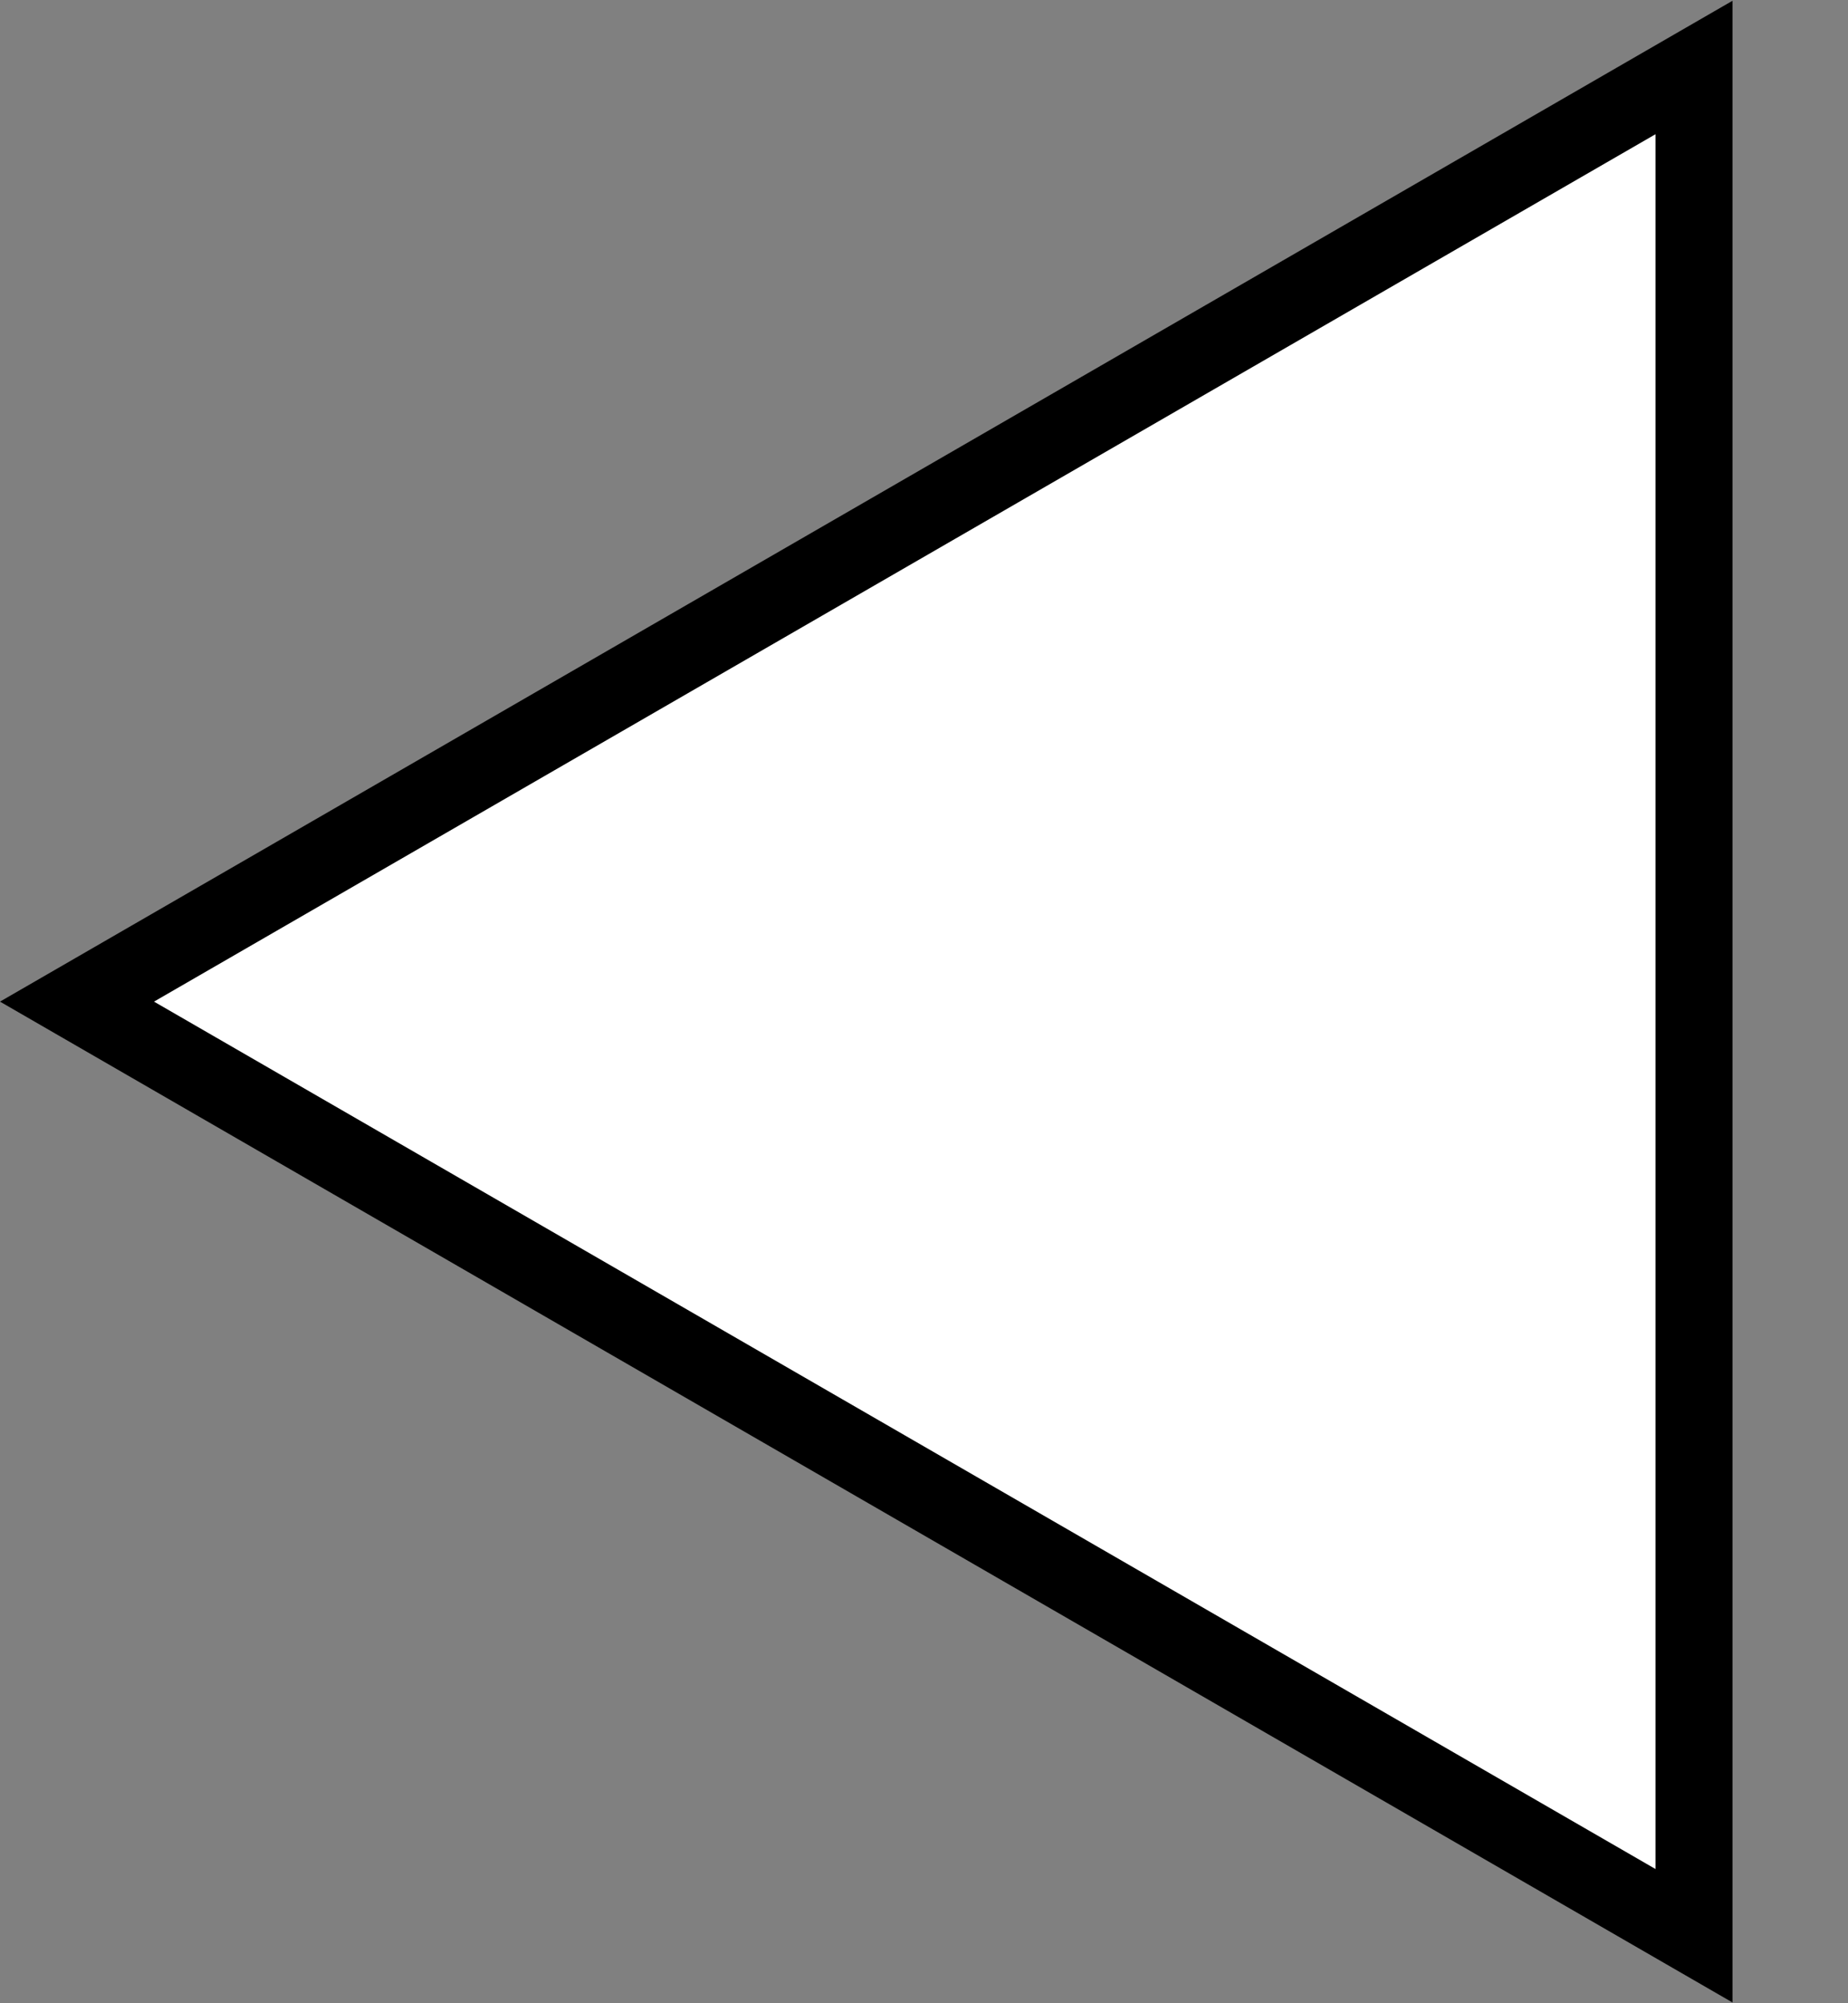 <svg xmlns="http://www.w3.org/2000/svg" width="12" height="13" viewBox="0 0 12 13" fill="none">
  <rect x="0" y="0" width="12" height="13" fill="#808080" stroke="none"/>
  <path d="M11 12.562L0.5 6.5L11 0.438V12.562Z" fill="white" stroke="black" stroke-width="0.5"/>
</svg>